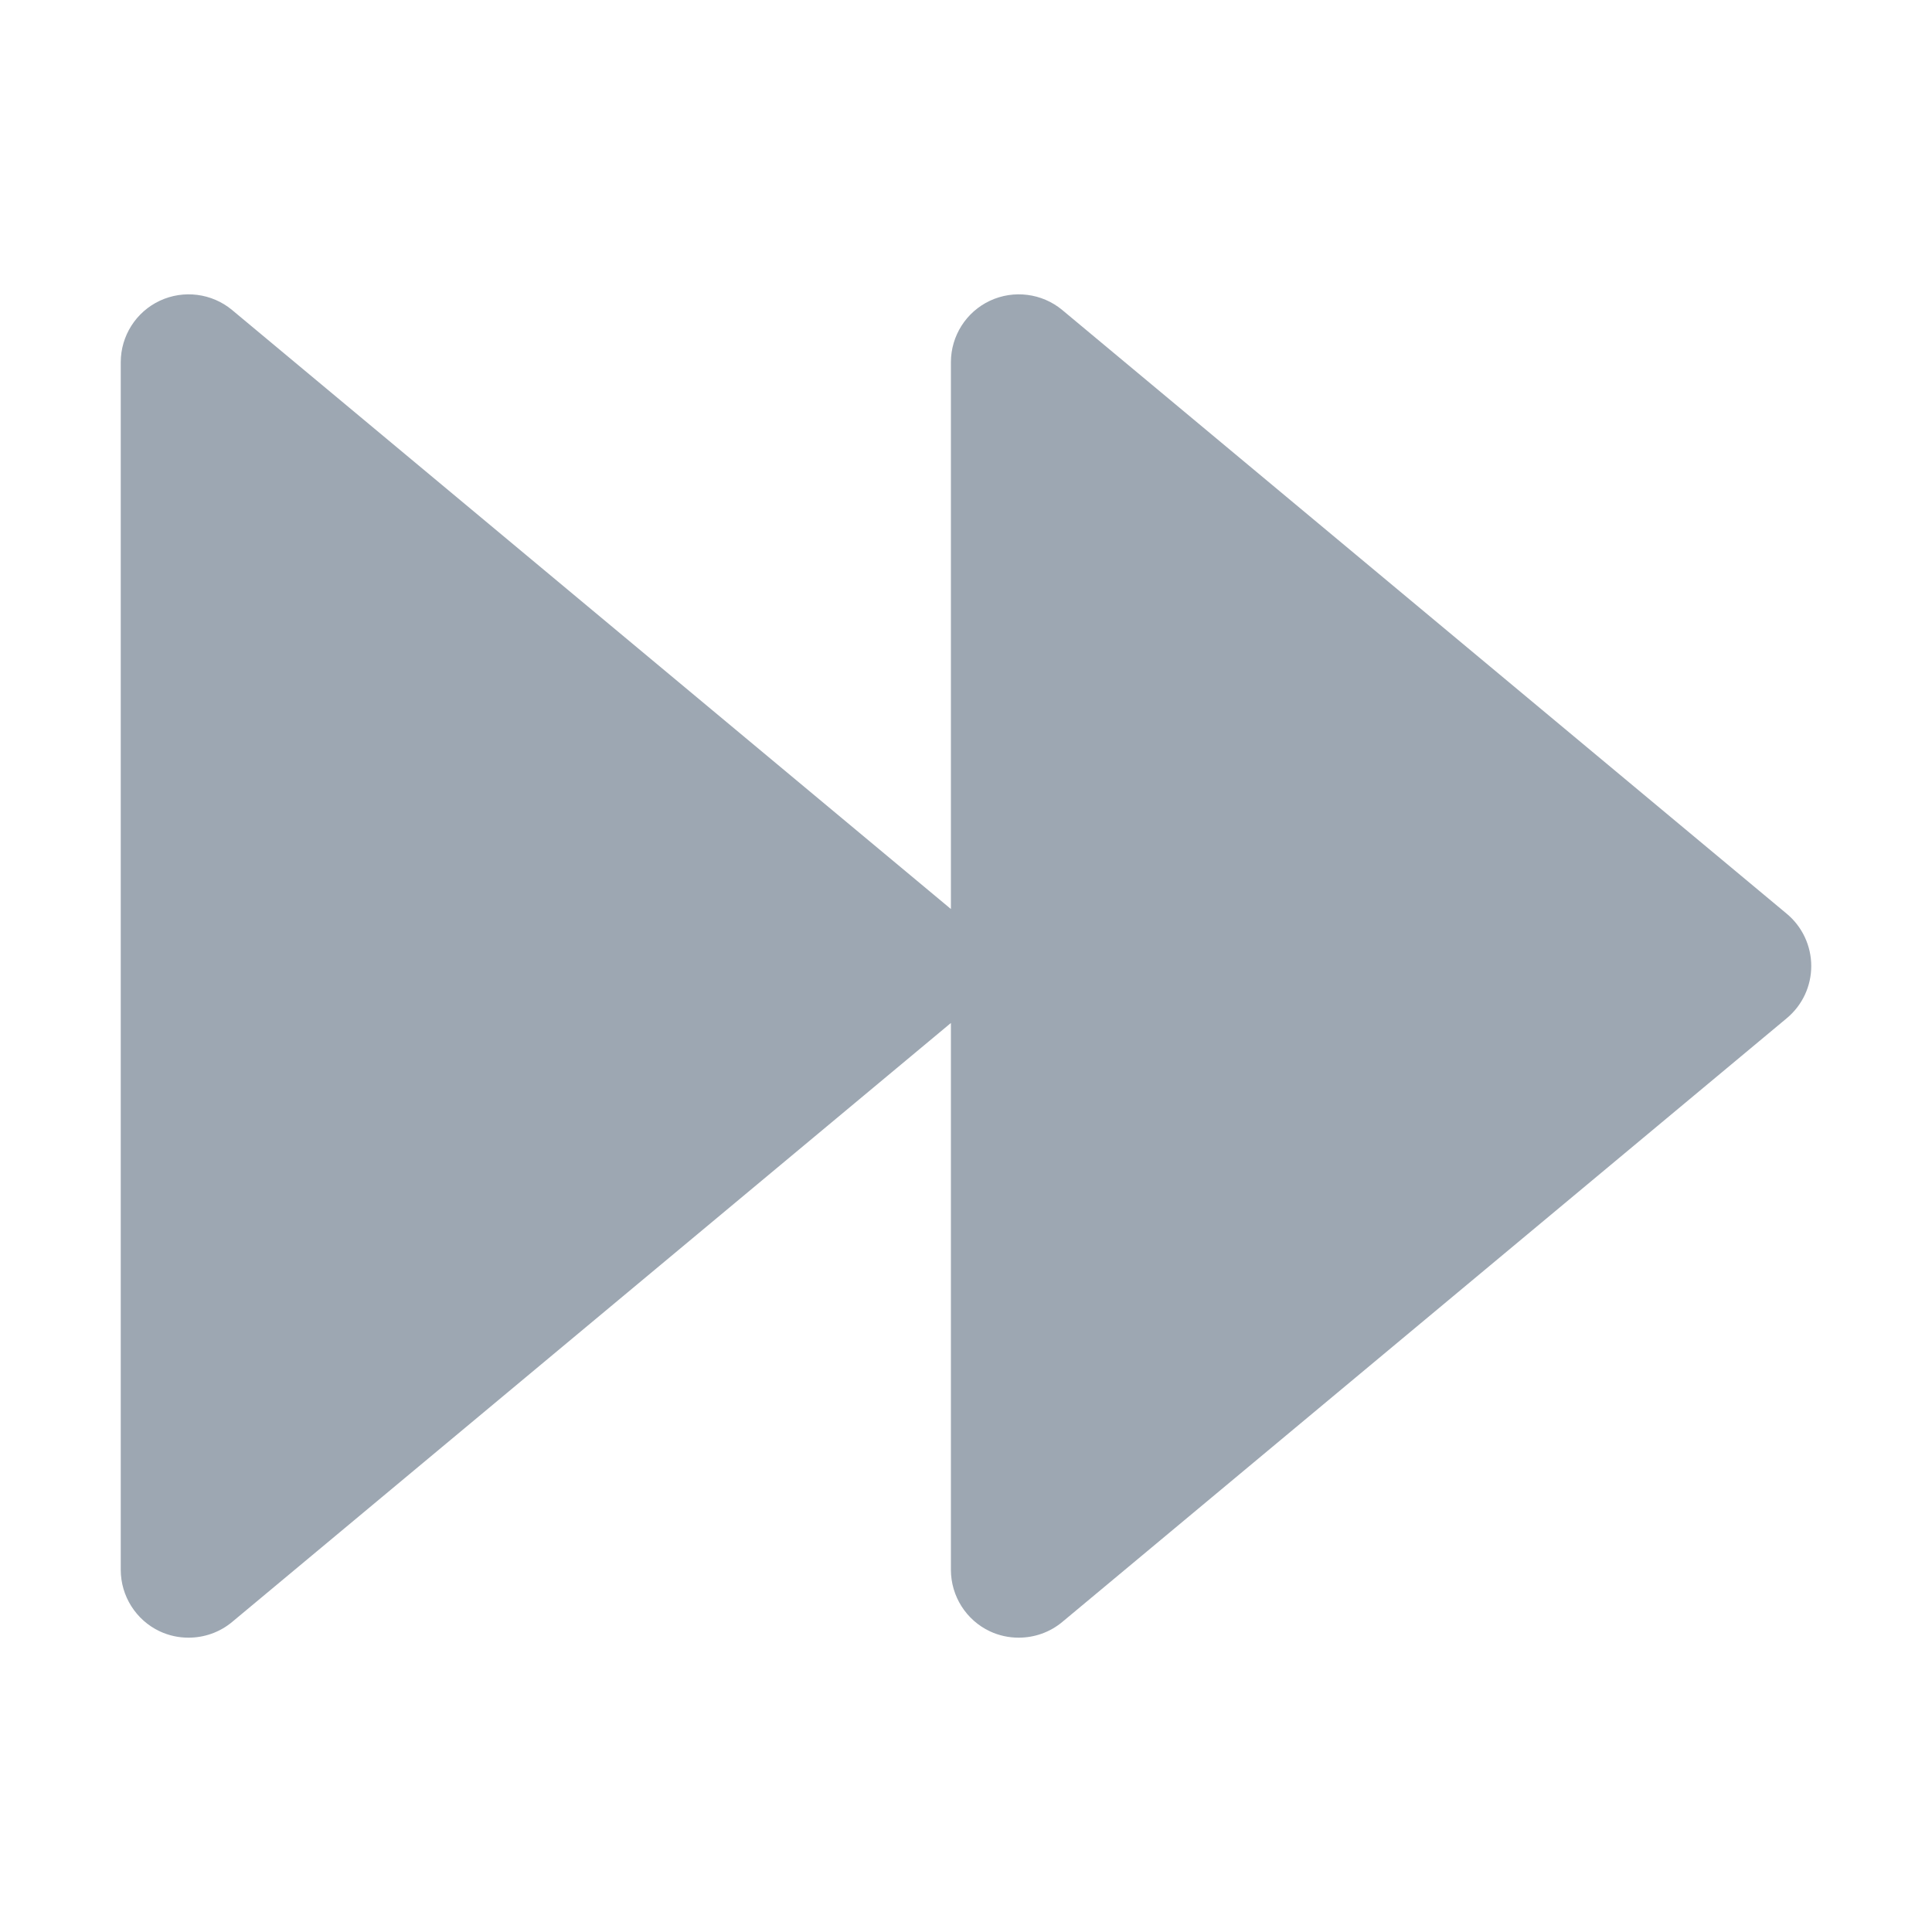 <?xml version="1.0" encoding="utf-8"?>
<!-- Generator: Adobe Illustrator 22.0.0, SVG Export Plug-In . SVG Version: 6.00 Build 0)  -->
<svg version="1.1" id="图层_1" xmlns="http://www.w3.org/2000/svg" xmlns:xlink="http://www.w3.org/1999/xlink" x="0px" y="0px"
	 viewBox="0 0 1024 1024" style="enable-background:new 0 0 1024 1024;" xml:space="preserve">
<style type="text/css">
	.st0{fill:#9DA7B2;}
</style>
<path class="st0" d="M84.7,159.4c12.6-5.9,27.6-4,38.3,4.9l381,317.5V192c0-14,8.1-26.7,20.7-32.6c12.6-5.9,27.6-4,38.3,4.9l384,320
	c8.2,6.8,13,17,13,27.7s-4.7,20.8-13,27.7l-384,320c-6.6,5.5-14.8,8.3-23.1,8.3c-5.2,0-10.4-1.1-15.3-3.4
	C512.1,858.7,504,846,504,832V542.2L123,859.7c-6.6,5.5-14.8,8.3-23.1,8.3c-5.2,0-10.4-1.1-15.3-3.4C72.1,858.7,64,846,64,832V192
	C64,178,72.1,165.3,84.7,159.4z"/>
</svg>

